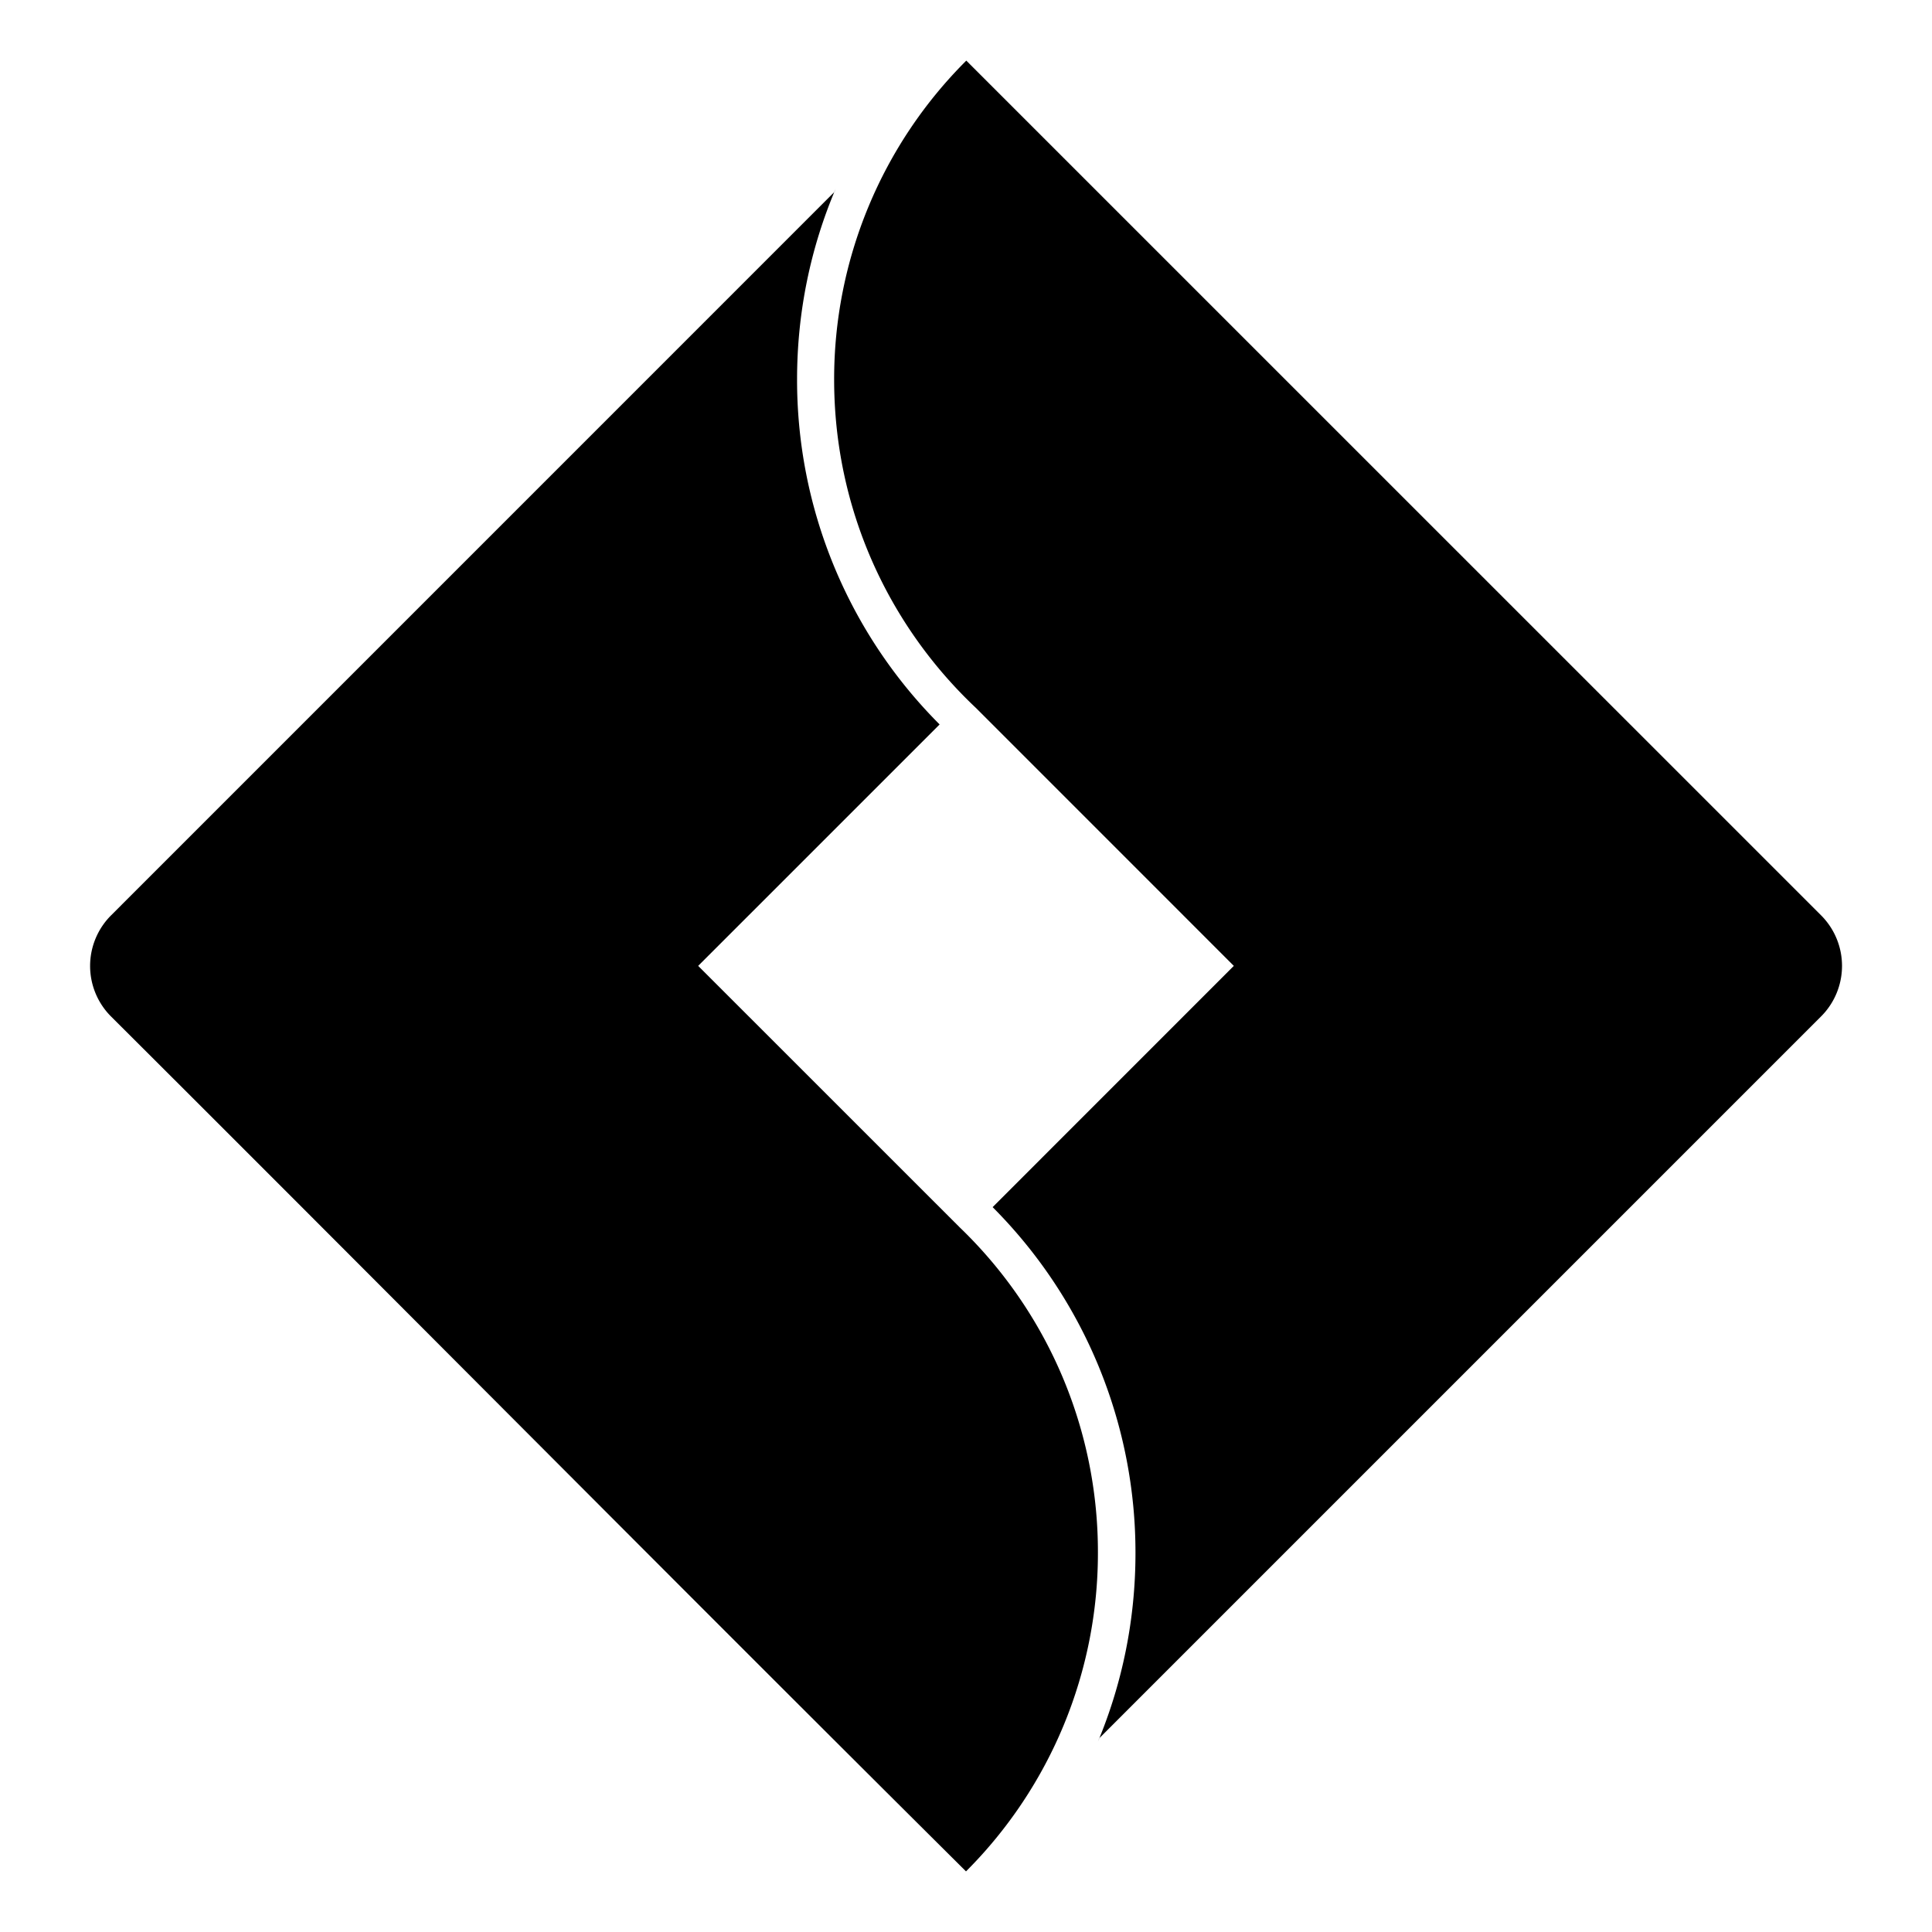 <svg version="2.0" xmlns="http://www.w3.org/2000/svg" width="64" height="64" viewBox="0 0 32 32" fill="currentColor">
  <defs>
    <symbol id="jira" fill="currentColor" viewBox="0 0 32 32">
      <path d="M13.821 3.179 1.842 15.159a1.184 1.184 0 0 0 0 1.68c4.724 4.71 9.435 9.463 14.158 14.157a7.455 7.455 0 0 0 2.185-5.282 7.455 7.455 0 0 0-2.283-5.379l-.002-.002-4.336-4.335 3.999-3.999a8.07 8.07 0 0 1-2.361-5.715c0-1.12.227-2.187.639-3.157l-.02.053zm2.184-2.175a7.445 7.445 0 0 0-2.189 5.284c0 2.145.904 4.079 2.352 5.441l.004.004 4.264 4.265-3.995 3.996a8.098 8.098 0 0 1 2.366 5.731c0 1.106-.221 2.16-.621 3.121l.02-.054L30.16 16.838a1.184 1.184 0 0 0 0-1.68z"/>
    </symbol>
  </defs>
  <use href="#jira"></use>
</svg>